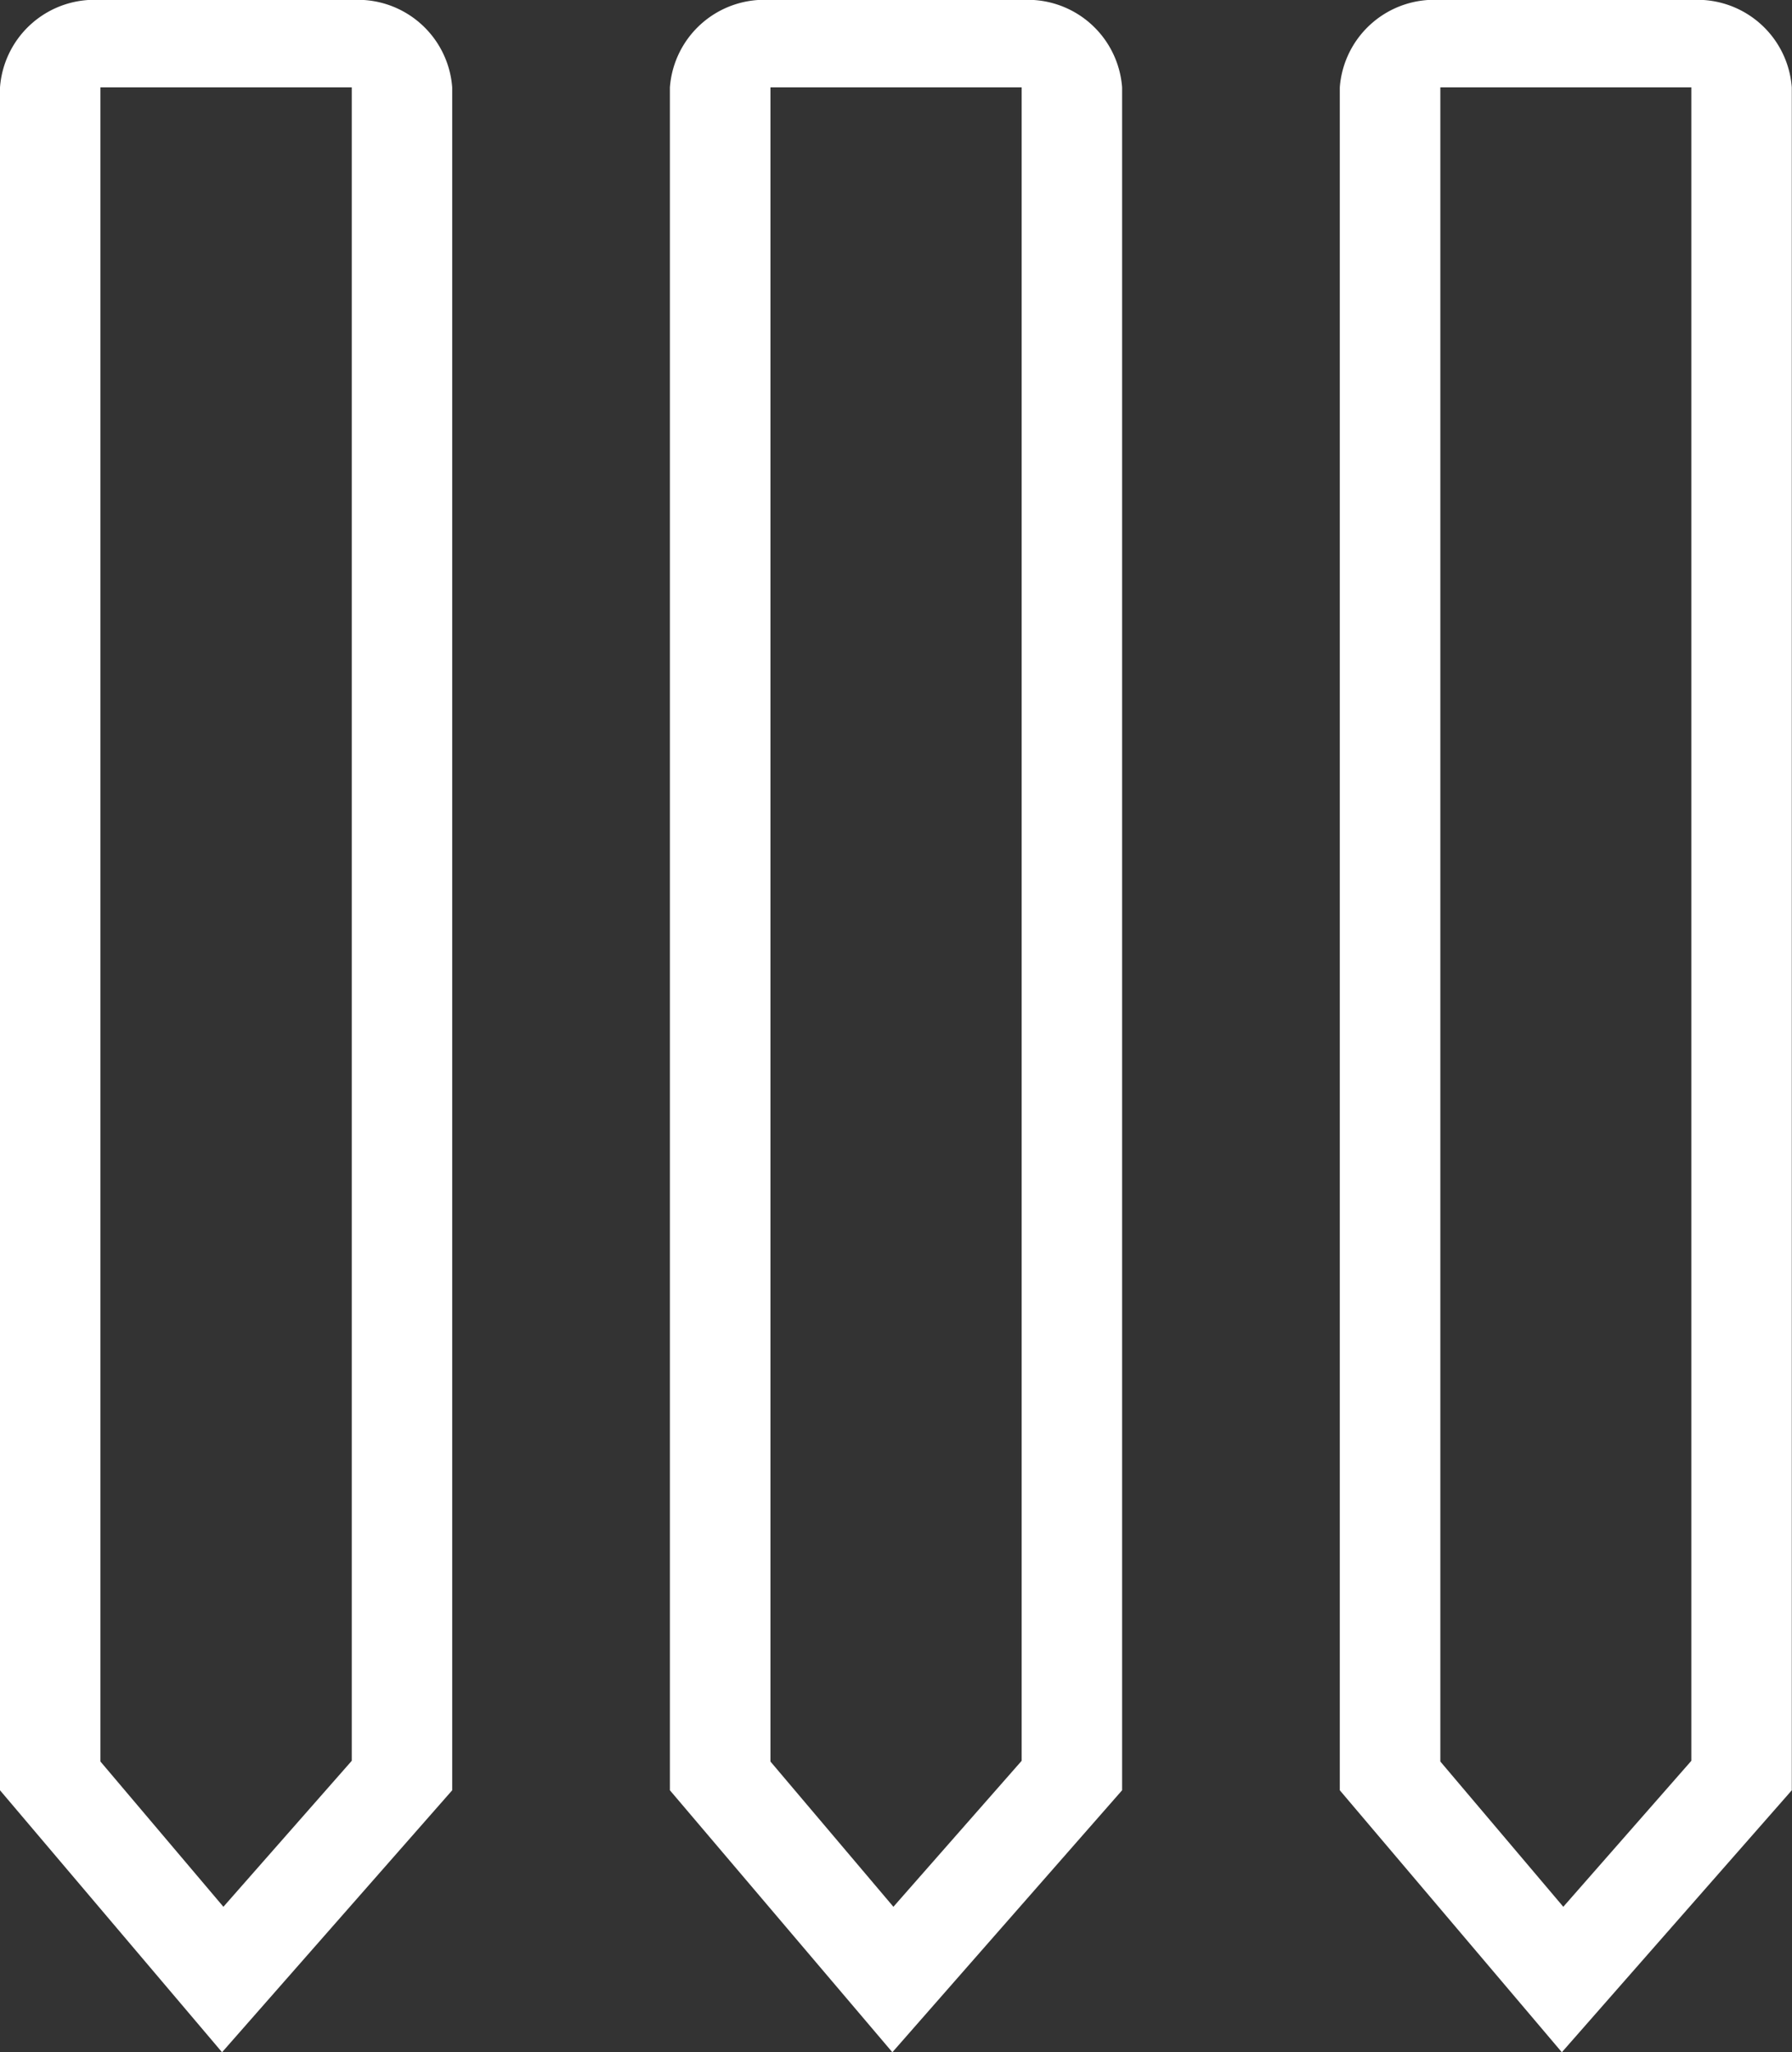 <svg xmlns="http://www.w3.org/2000/svg" width="17.27" height="19.78" viewBox="0 0 17.27 19.78">
  <rect x="0" y="0" width="17.27" height="19.78" fill="#333333" stroke="none"/>
  <path id="Union_5" data-name="Union 5" d="M12.912,17.255V.842A.912.912,0,0,1,13.881,0H16.3a.912.912,0,0,1,.968.842V17.255L15.052,19.78Zm.969-.277,1.185,1.4L16.3,16.971V.842H13.881Zm-7.425.277V.842A.912.912,0,0,1,7.425,0H9.846a.912.912,0,0,1,.968.842V17.255L8.6,19.78Zm.969-.277,1.185,1.4,1.236-1.407V.842H7.425ZM0,17.255V.842A.912.912,0,0,1,.968,0H3.39a.912.912,0,0,1,.968.842V17.255L2.14,19.78Zm.968-.277,1.185,1.4L3.39,16.971V.842H.968Z" fill="#fff"/>
</svg>
